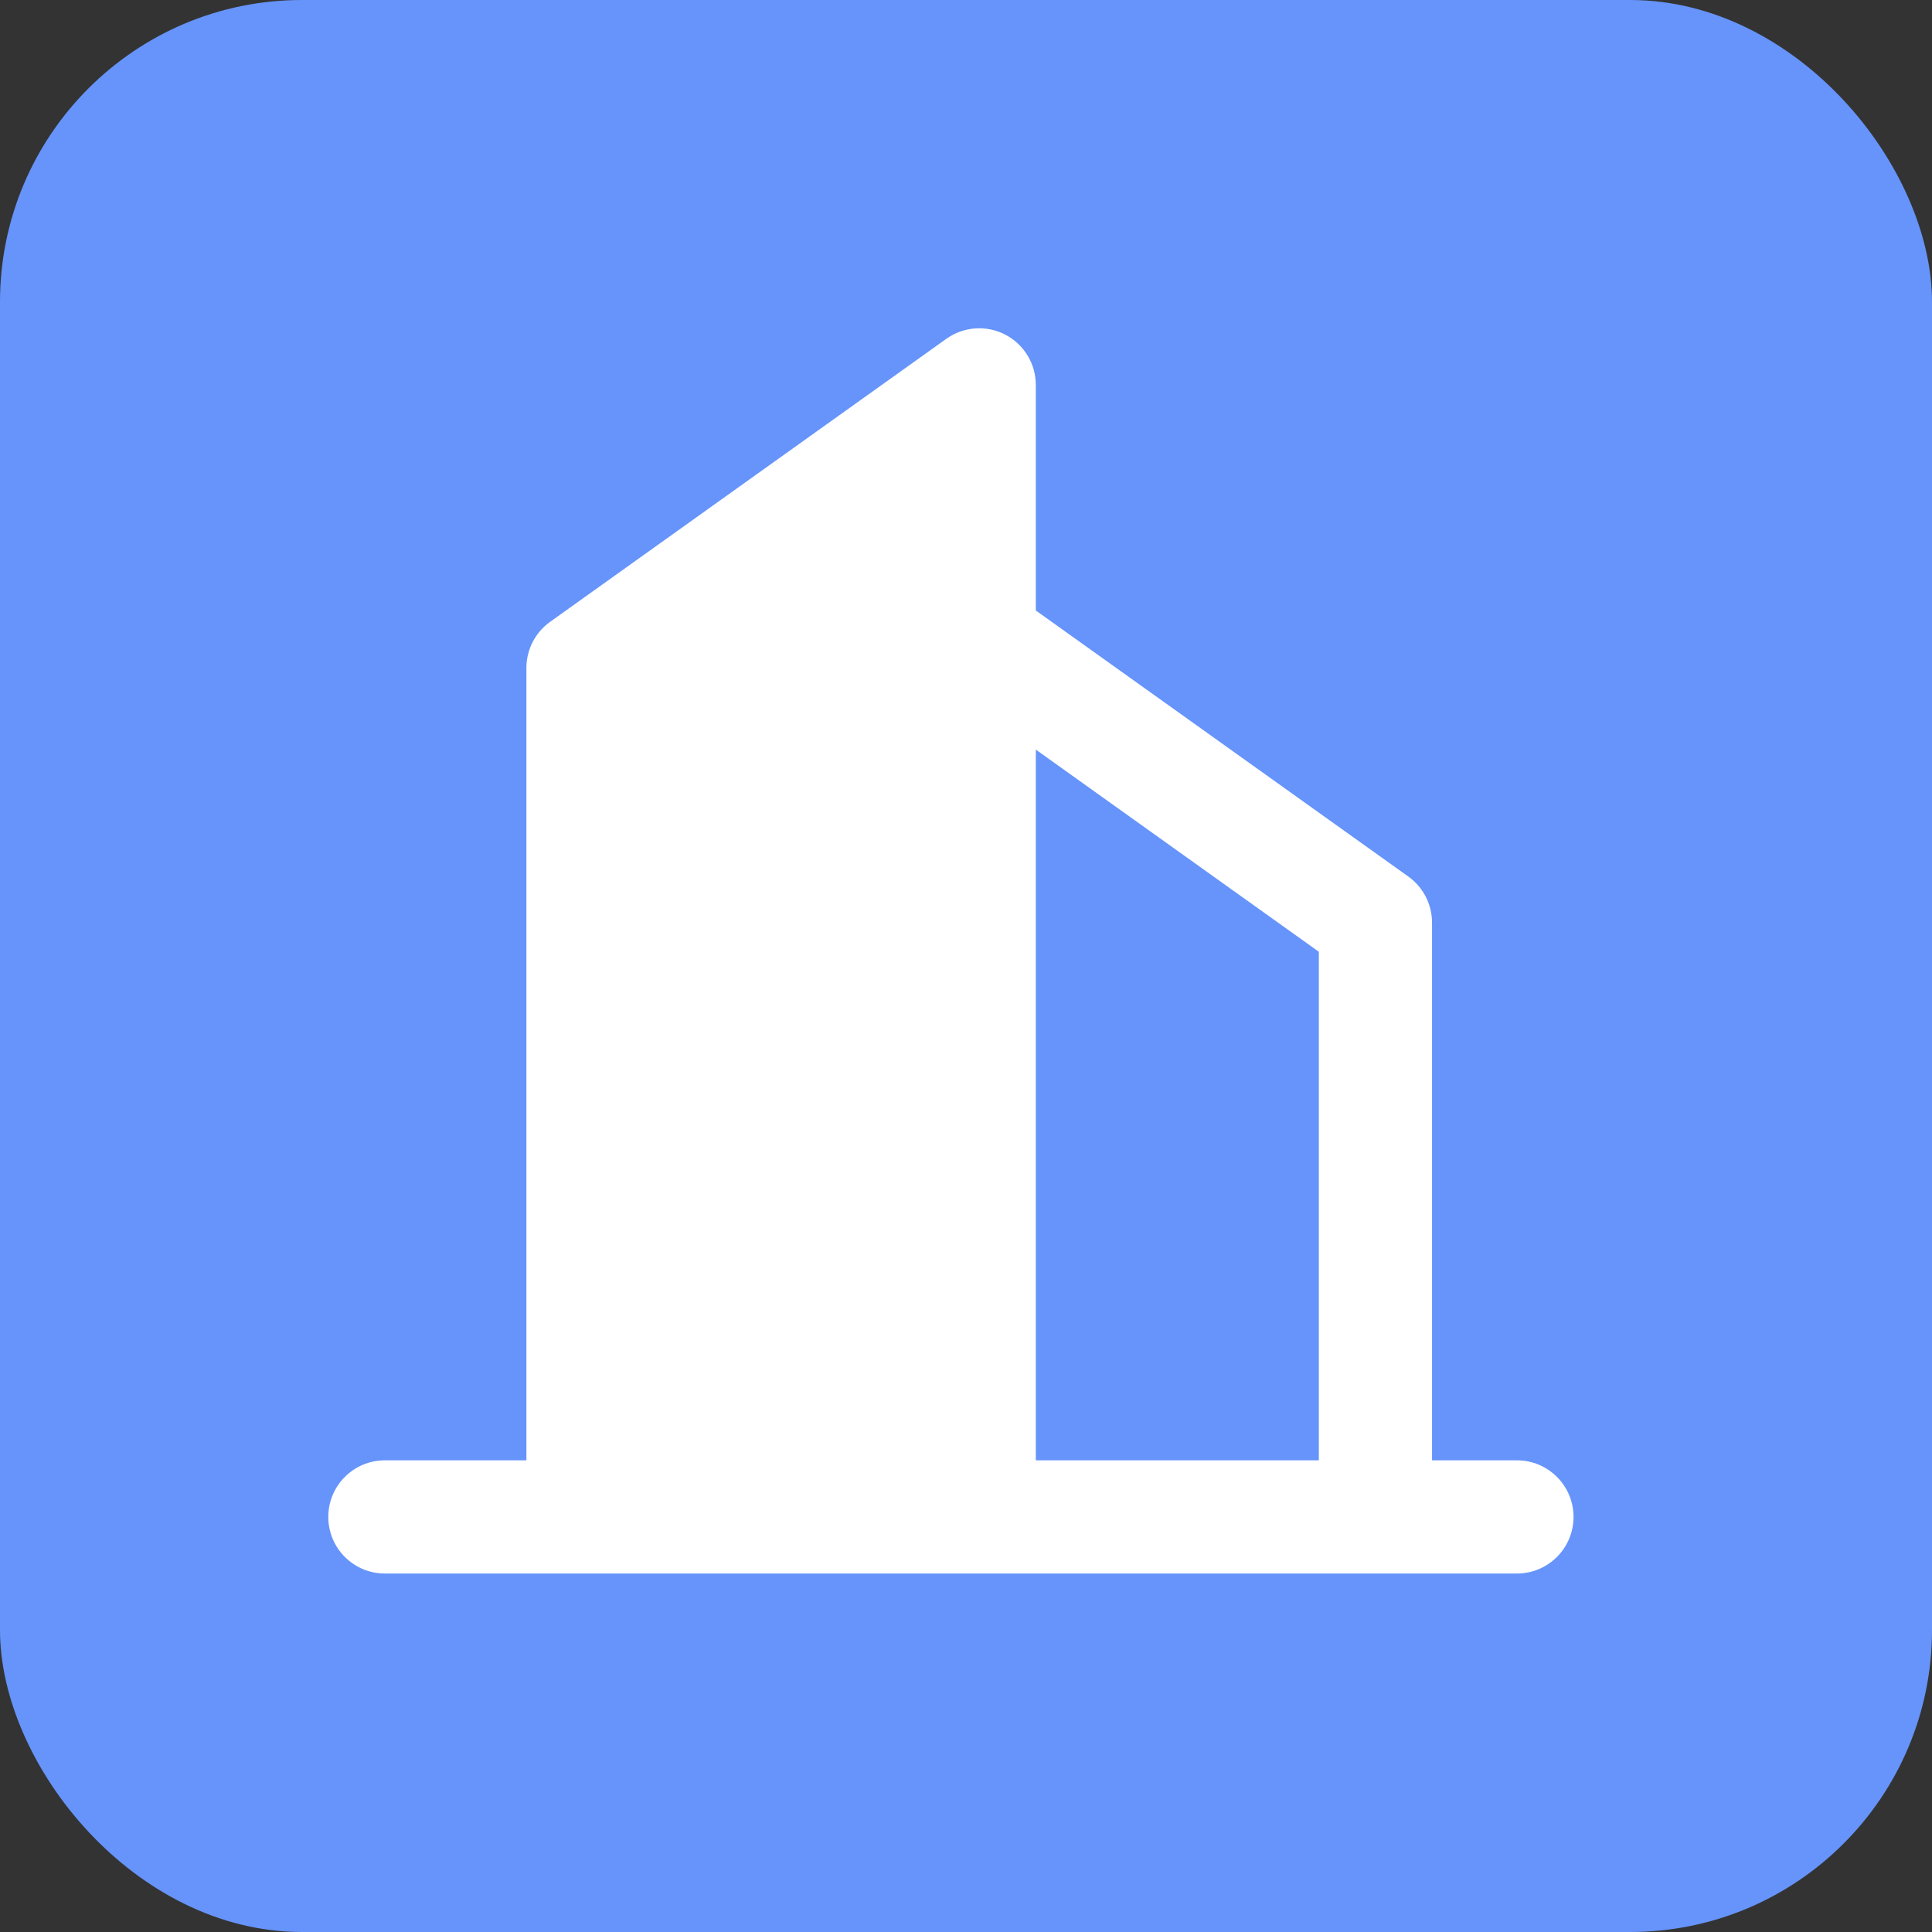 <svg width="64" height="64" viewBox="0 0 64 64" fill="none" xmlns="http://www.w3.org/2000/svg">
<rect x="0" y="0" width="64" height="64" fill="#333333" stroke="none"/>
<rect width="64" height="64" rx="10" fill="#6694FB"/>
<path fill-rule="evenodd" clip-rule="evenodd" d="M33.295 11.083C33.92 11.404 34.312 12.048 34.312 12.75V20.223L46.653 29.037C47.145 29.389 47.438 29.957 47.438 30.563V48.375H50.25C51.285 48.375 52.125 49.215 52.125 50.25C52.125 51.285 51.285 52.125 50.25 52.125H45.586L45.563 52.125L45.539 52.125H32.443L32.438 52.125H19.312L19.307 52.125H12.75C11.714 52.125 10.875 51.285 10.875 50.25C10.875 49.215 11.714 48.375 12.75 48.375H17.438V22.125C17.438 21.52 17.73 20.951 18.223 20.599L31.348 11.224C31.919 10.816 32.671 10.761 33.295 11.083ZM34.312 48.375H43.688V31.528L34.312 24.831V48.375Z" fill="white"/>
</svg>
